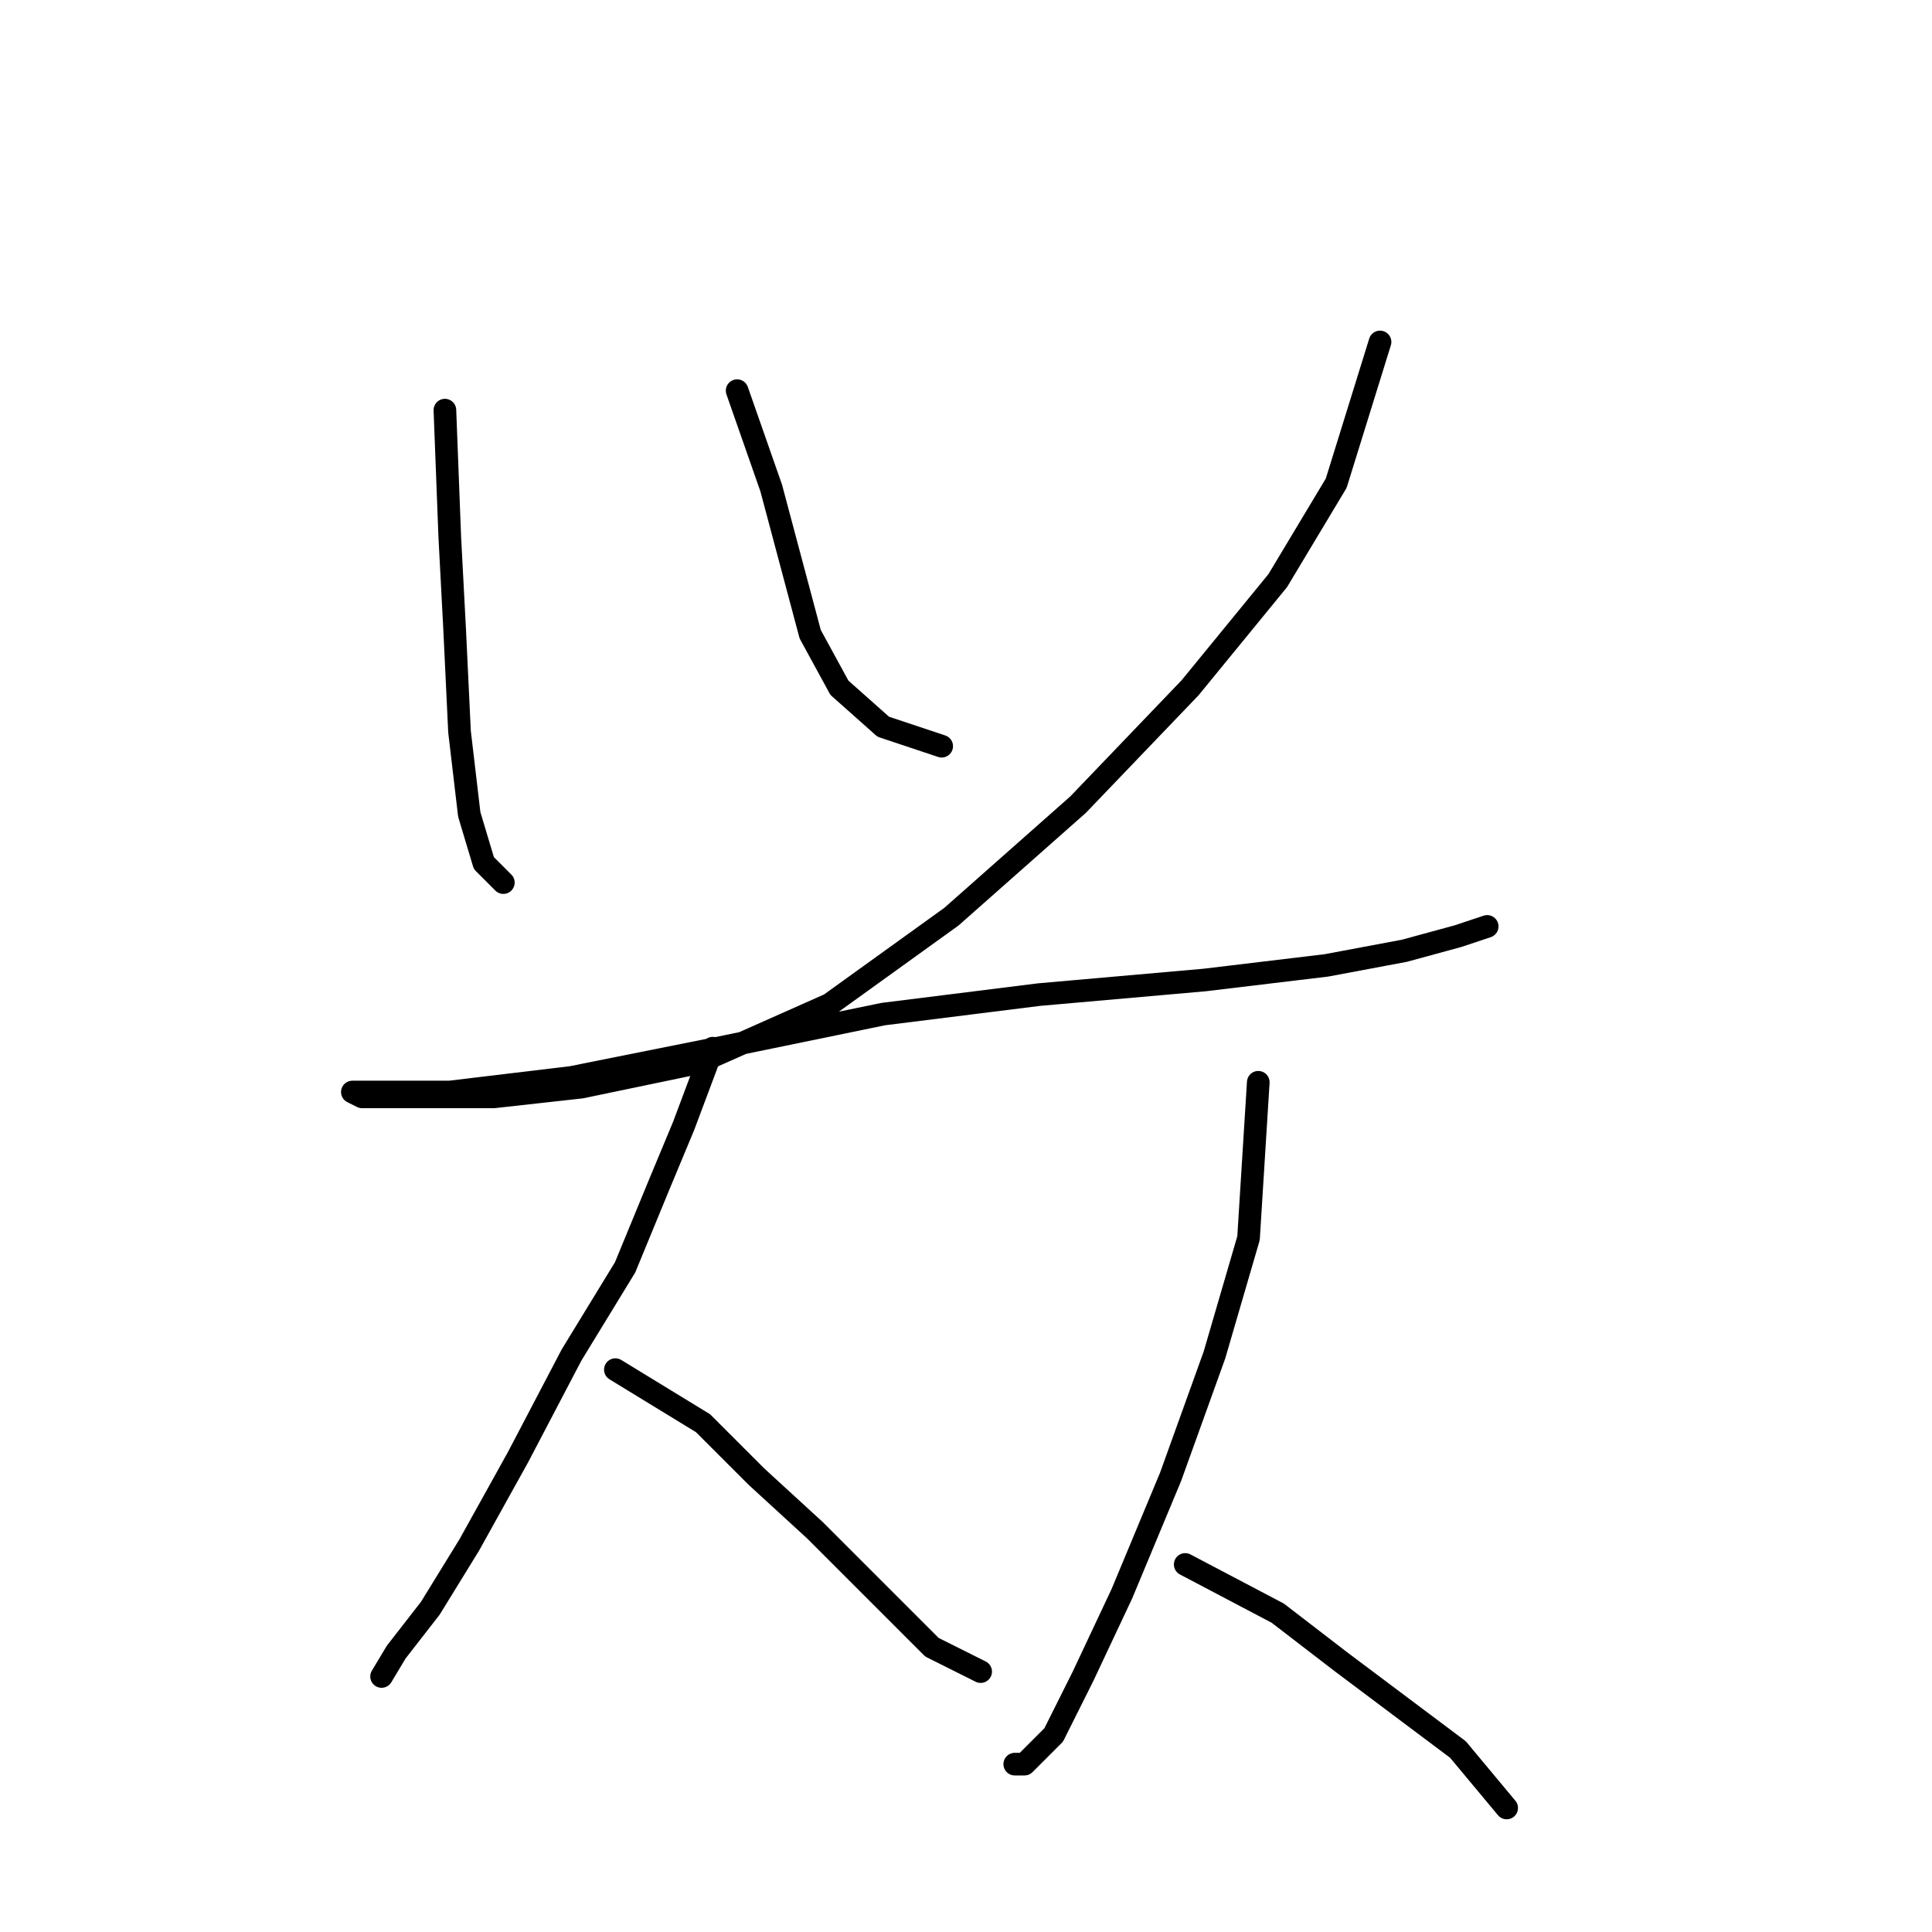 <?xml version="1.0" standalone="no"?>
    <svg width="256" height="256" xmlns="http://www.w3.org/2000/svg" version="1.1">
    <polyline stroke="black" stroke-width="3" stroke-linecap="round" fill="transparent" stroke-linejoin="round" points="58.952 54.346 59.597 71.126 60.242 83.388 60.888 96.941 62.179 107.912 64.115 114.365 66.696 116.947 66.696 116.947 " />
        <polyline stroke="black" stroke-width="3" stroke-linecap="round" fill="transparent" stroke-linejoin="round" points="97.674 51.765 102.191 64.672 104.773 74.353 107.354 84.033 111.226 91.132 117.035 96.295 124.779 98.877 124.779 98.877 " />
        <polyline stroke="black" stroke-width="3" stroke-linecap="round" fill="transparent" stroke-linejoin="round" points="182.862 45.311 177.054 64.027 169.309 76.934 157.693 91.132 142.849 106.621 126.07 121.464 109.936 133.081 92.511 140.825 77.022 144.052 65.405 145.343 57.016 145.343 51.207 145.343 47.981 145.343 46.69 144.698 48.626 144.698 52.498 144.698 59.597 144.698 75.731 142.762 95.092 138.889 117.035 134.372 137.686 131.79 159.629 129.854 175.763 127.918 186.089 125.982 193.188 124.046 197.06 122.755 197.06 122.755 197.06 122.755 " />
        <polyline stroke="black" stroke-width="3" stroke-linecap="round" fill="transparent" stroke-linejoin="round" points="94.447 138.889 90.575 149.215 87.348 156.96 82.83 167.931 75.731 179.547 68.632 193.1 62.179 204.717 57.016 213.106 52.498 218.915 50.562 222.142 50.562 222.142 " />
        <polyline stroke="black" stroke-width="3" stroke-linecap="round" fill="transparent" stroke-linejoin="round" points="81.54 181.484 93.156 188.583 100.255 195.682 108 202.781 116.389 211.17 123.488 218.269 129.942 221.496 129.942 221.496 " />
        <polyline stroke="black" stroke-width="3" stroke-linecap="round" fill="transparent" stroke-linejoin="round" points="166.728 143.407 165.437 164.059 160.92 179.547 155.111 195.682 148.658 211.17 143.495 222.142 139.622 229.886 135.75 233.758 134.46 233.758 134.46 233.758 " />
        <polyline stroke="black" stroke-width="3" stroke-linecap="round" fill="transparent" stroke-linejoin="round" points="157.047 207.298 169.309 213.752 177.699 220.205 185.443 226.014 193.188 231.822 199.642 239.566 199.642 239.566 " />
        </svg>